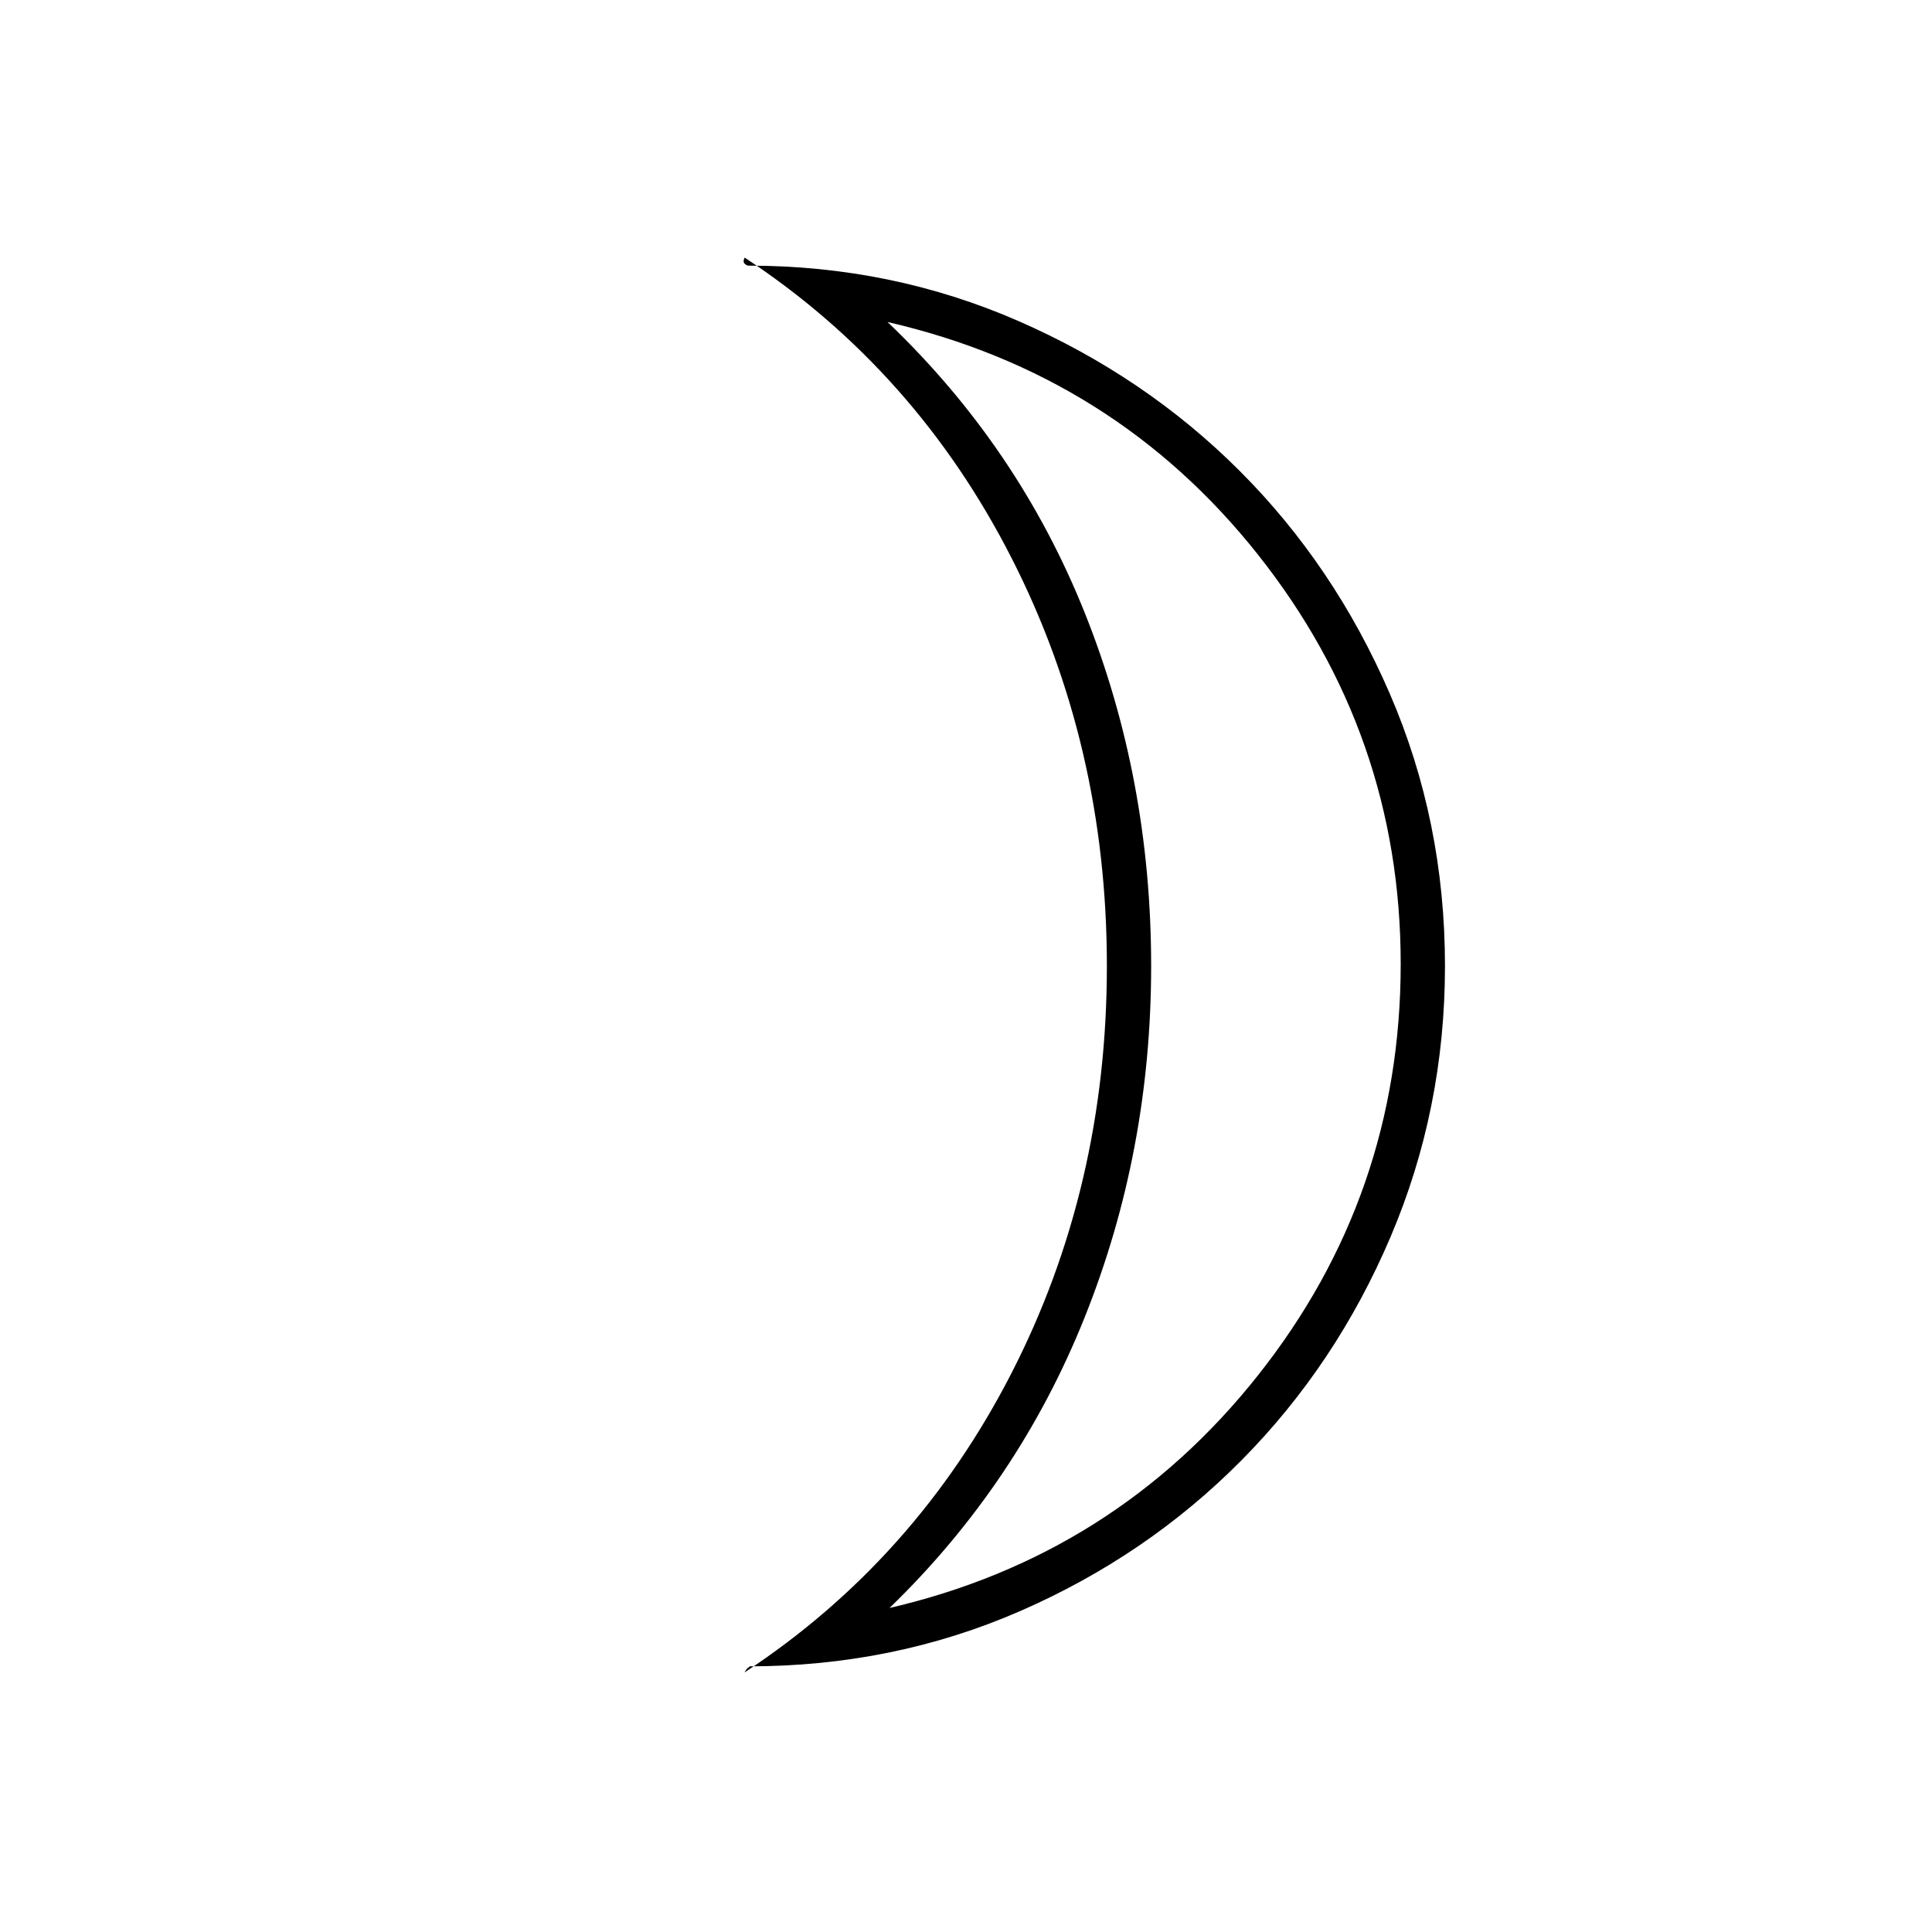 <svg xmlns="http://www.w3.org/2000/svg" height="48" width="48"><path d="M22.1 39.95q5.6-1.3 9.15-5.775Q34.8 29.7 34.8 23.95q0-5.7-3.55-10.175Q27.7 9.3 22.05 8q3.25 3.1 4.9 7.225Q28.6 19.35 28.6 24q0 4.6-1.65 8.725T22.1 39.95Zm-3.5 1.45q.05 0 0 .025t-.1.125q4.25-2.8 6.625-7.425T27.5 24q0-5.5-2.375-10.15T18.5 6.4q-.05.1 0 .15.05.05.1.05 3.55 0 6.7 1.375 3.15 1.375 5.5 3.725t3.725 5.525Q35.9 20.4 35.9 24q0 3.55-1.35 6.725t-3.7 5.55q-2.35 2.375-5.5 3.75T18.6 41.4Zm10-17.4Z"/></svg>